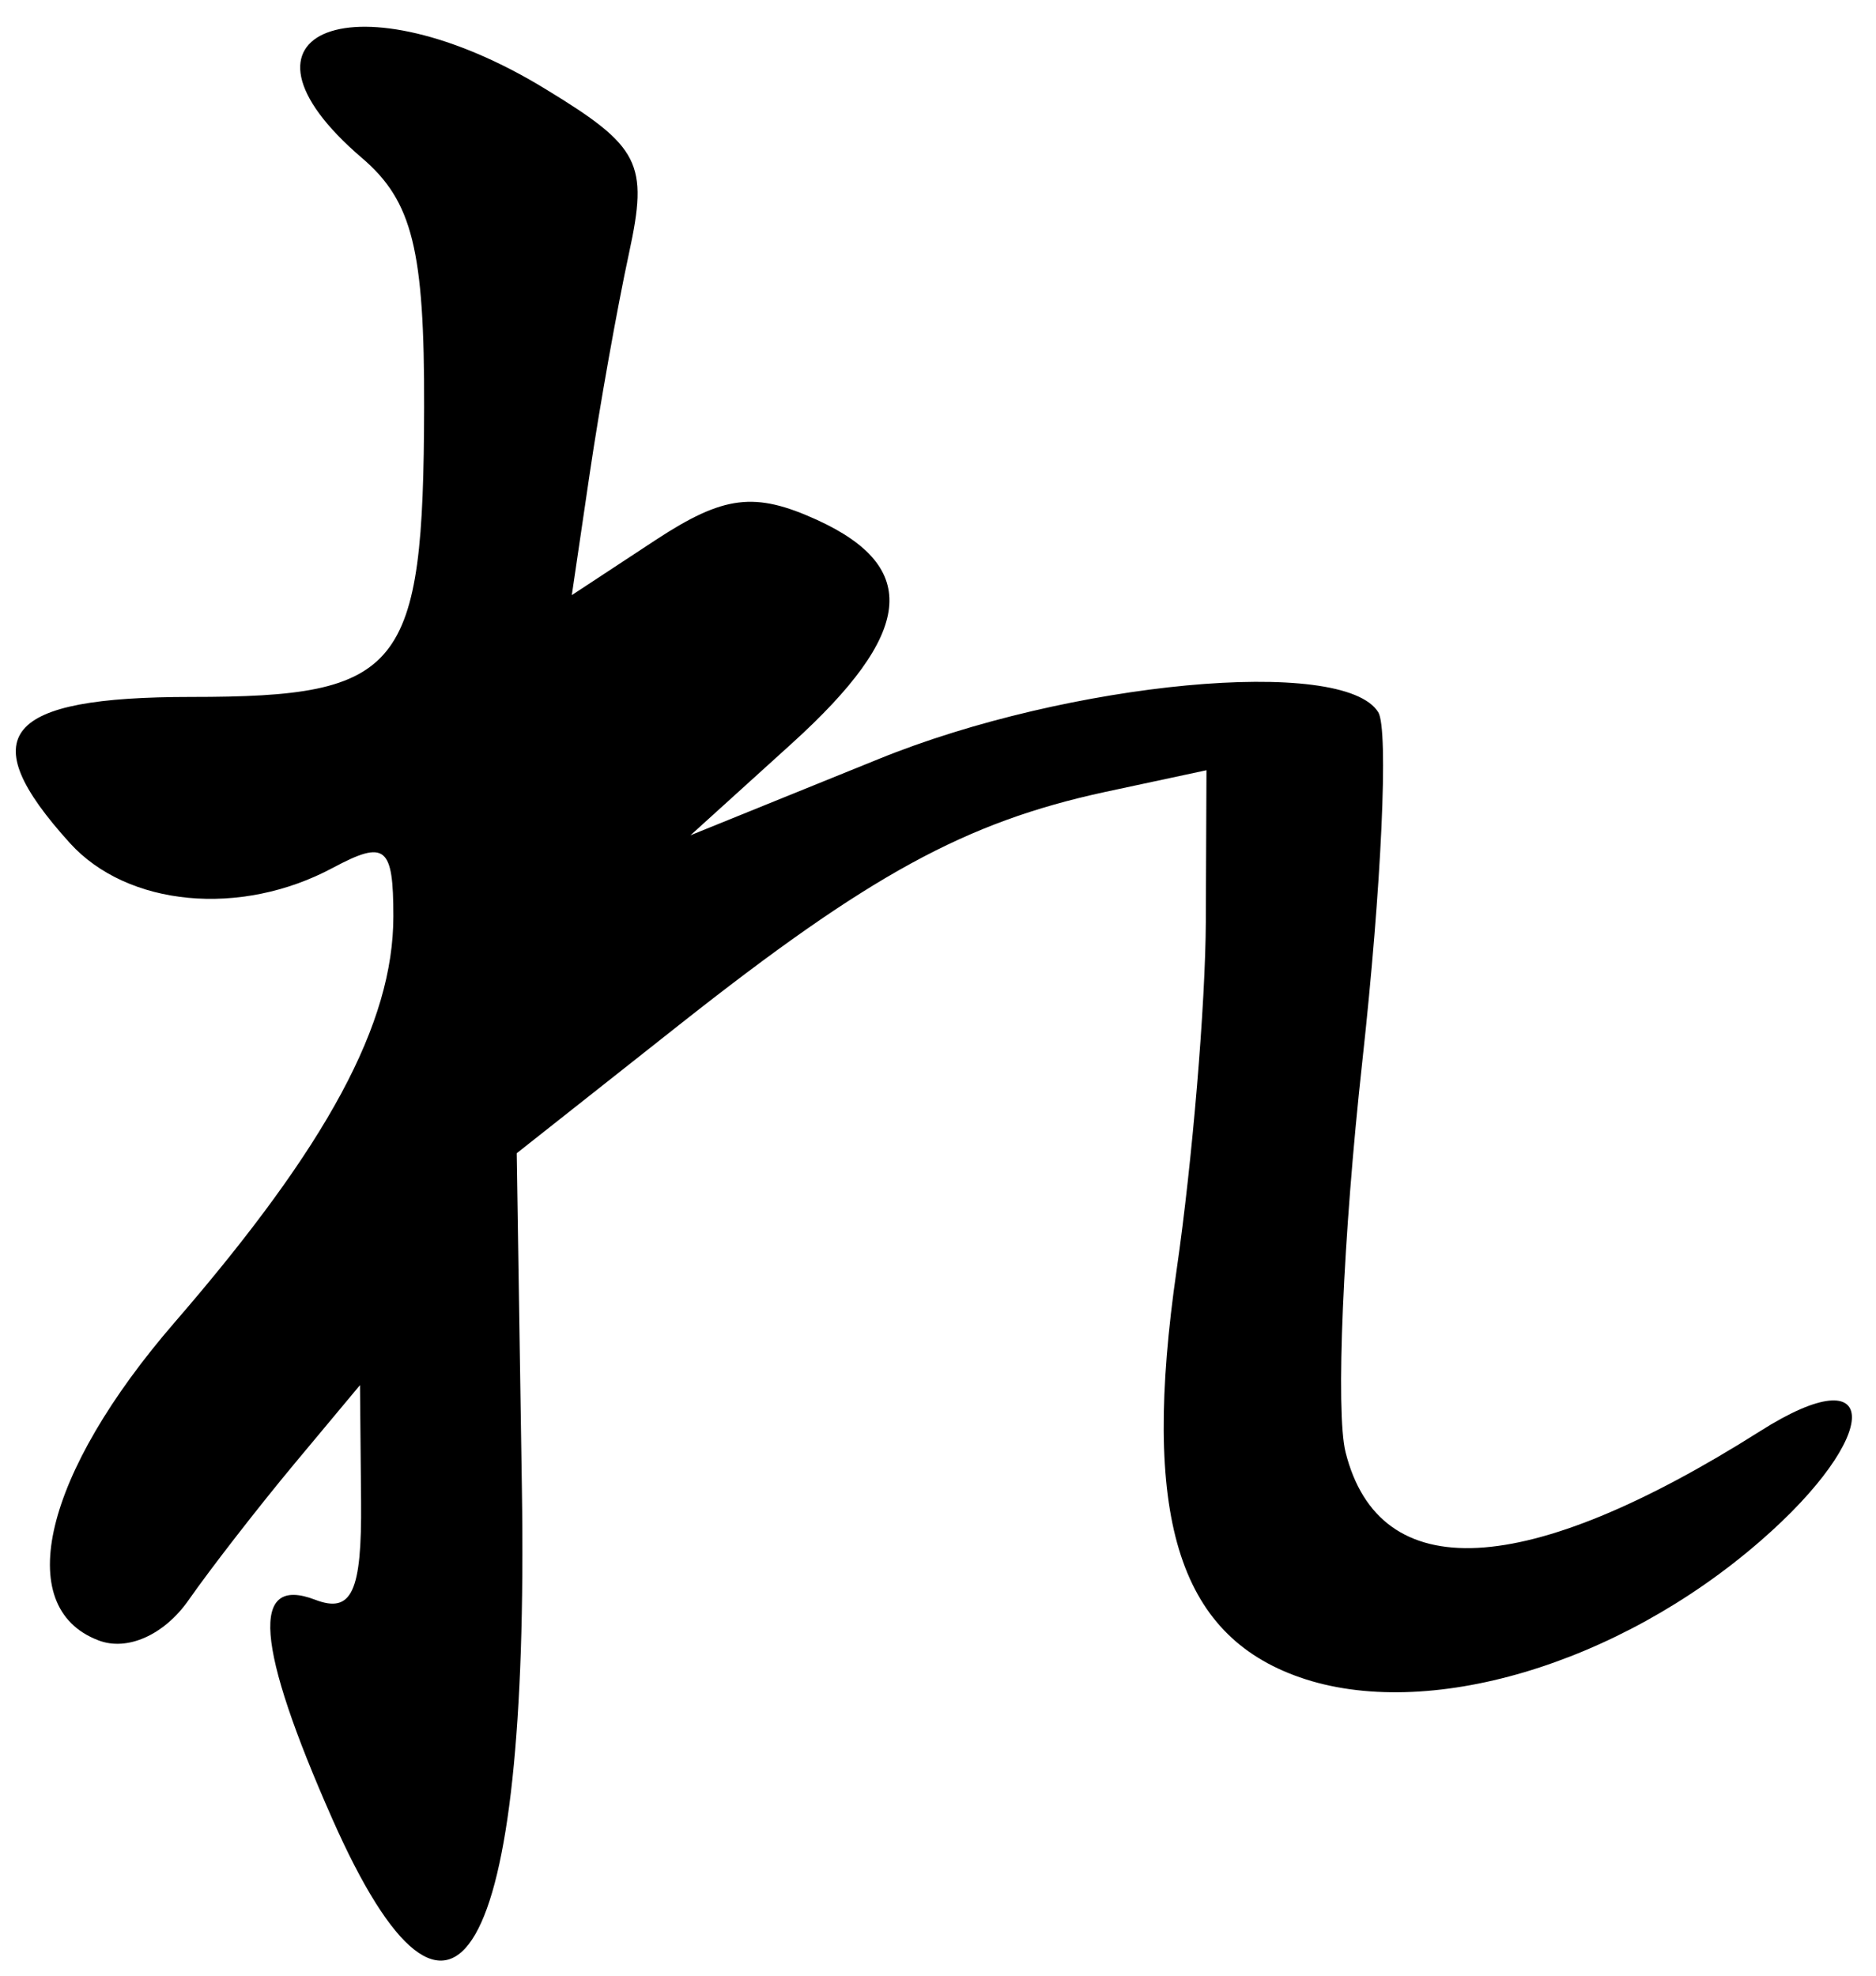 <?xml version="1.0" encoding="UTF-8" standalone="no"?><!DOCTYPE svg PUBLIC "-//W3C//DTD SVG 1.1//EN" "http://www.w3.org/Graphics/SVG/1.1/DTD/svg11.dtd"><svg width="100%" height="100%" viewBox="0 0 75 79" version="1.1" xmlns="http://www.w3.org/2000/svg" xmlns:xlink="http://www.w3.org/1999/xlink" xml:space="preserve" xmlns:serif="http://www.serif.com/" style="fill-rule:evenodd;clip-rule:evenodd;stroke-linejoin:round;stroke-miterlimit:2;"><g><path d="M13.089,1.3c-1.646,0.62 -1.607,2.46 1.387,5.02c2.011,1.72 2.496,3.67 2.48,9.97c-0.025,10.52 -0.874,11.57 -9.31,11.57c-7.498,-0 -8.763,1.52 -4.854,5.84c2.299,2.54 6.825,2.97 10.516,0.99c2.101,-1.12 2.418,-0.87 2.418,1.94c0,4.28 -2.628,9.16 -8.734,16.22c-5.239,6.05 -6.525,11.4 -3.063,12.72c1.153,0.45 2.632,-0.21 3.606,-1.6c0.908,-1.3 2.822,-3.76 4.254,-5.48l2.603,-3.12l0.043,4.65c0.033,3.62 -0.37,4.49 -1.834,3.93c-2.602,-1 -2.381,1.83 0.684,8.76c4.85,10.96 7.87,5.72 7.58,-13.15l-0.207,-13.46l6.494,-5.13c7.595,-6 11.437,-8.1 17.018,-9.31l4.063,-0.87l-0.026,6.04c-0.014,3.32 -0.538,9.58 -1.164,13.91c-1.42,9.82 0.022,14.6 4.918,16.31c5.068,1.77 12.714,-0.49 18.418,-5.45c4.884,-4.24 4.876,-7.49 -0.012,-4.39c-9.373,5.93 -15.221,6.23 -16.574,0.84c-0.401,-1.6 -0.1,-8.63 0.67,-15.62c0.77,-7 1.057,-13.28 0.637,-13.96c-1.394,-2.25 -12.361,-1.23 -19.994,1.88l-7.502,3.04l4.062,-3.68c4.855,-4.4 5.148,-7.03 0.991,-8.93c-2.484,-1.13 -3.72,-0.98 -6.436,0.8l-3.361,2.21l0.713,-4.84c0.392,-2.66 1.1,-6.64 1.576,-8.84c0.778,-3.59 0.443,-4.25 -3.34,-6.55c-3.743,-2.29 -7.073,-2.88 -8.719,-2.26l-0.001,-0Z" style="fill-rule:nonzero;"/></g></svg>